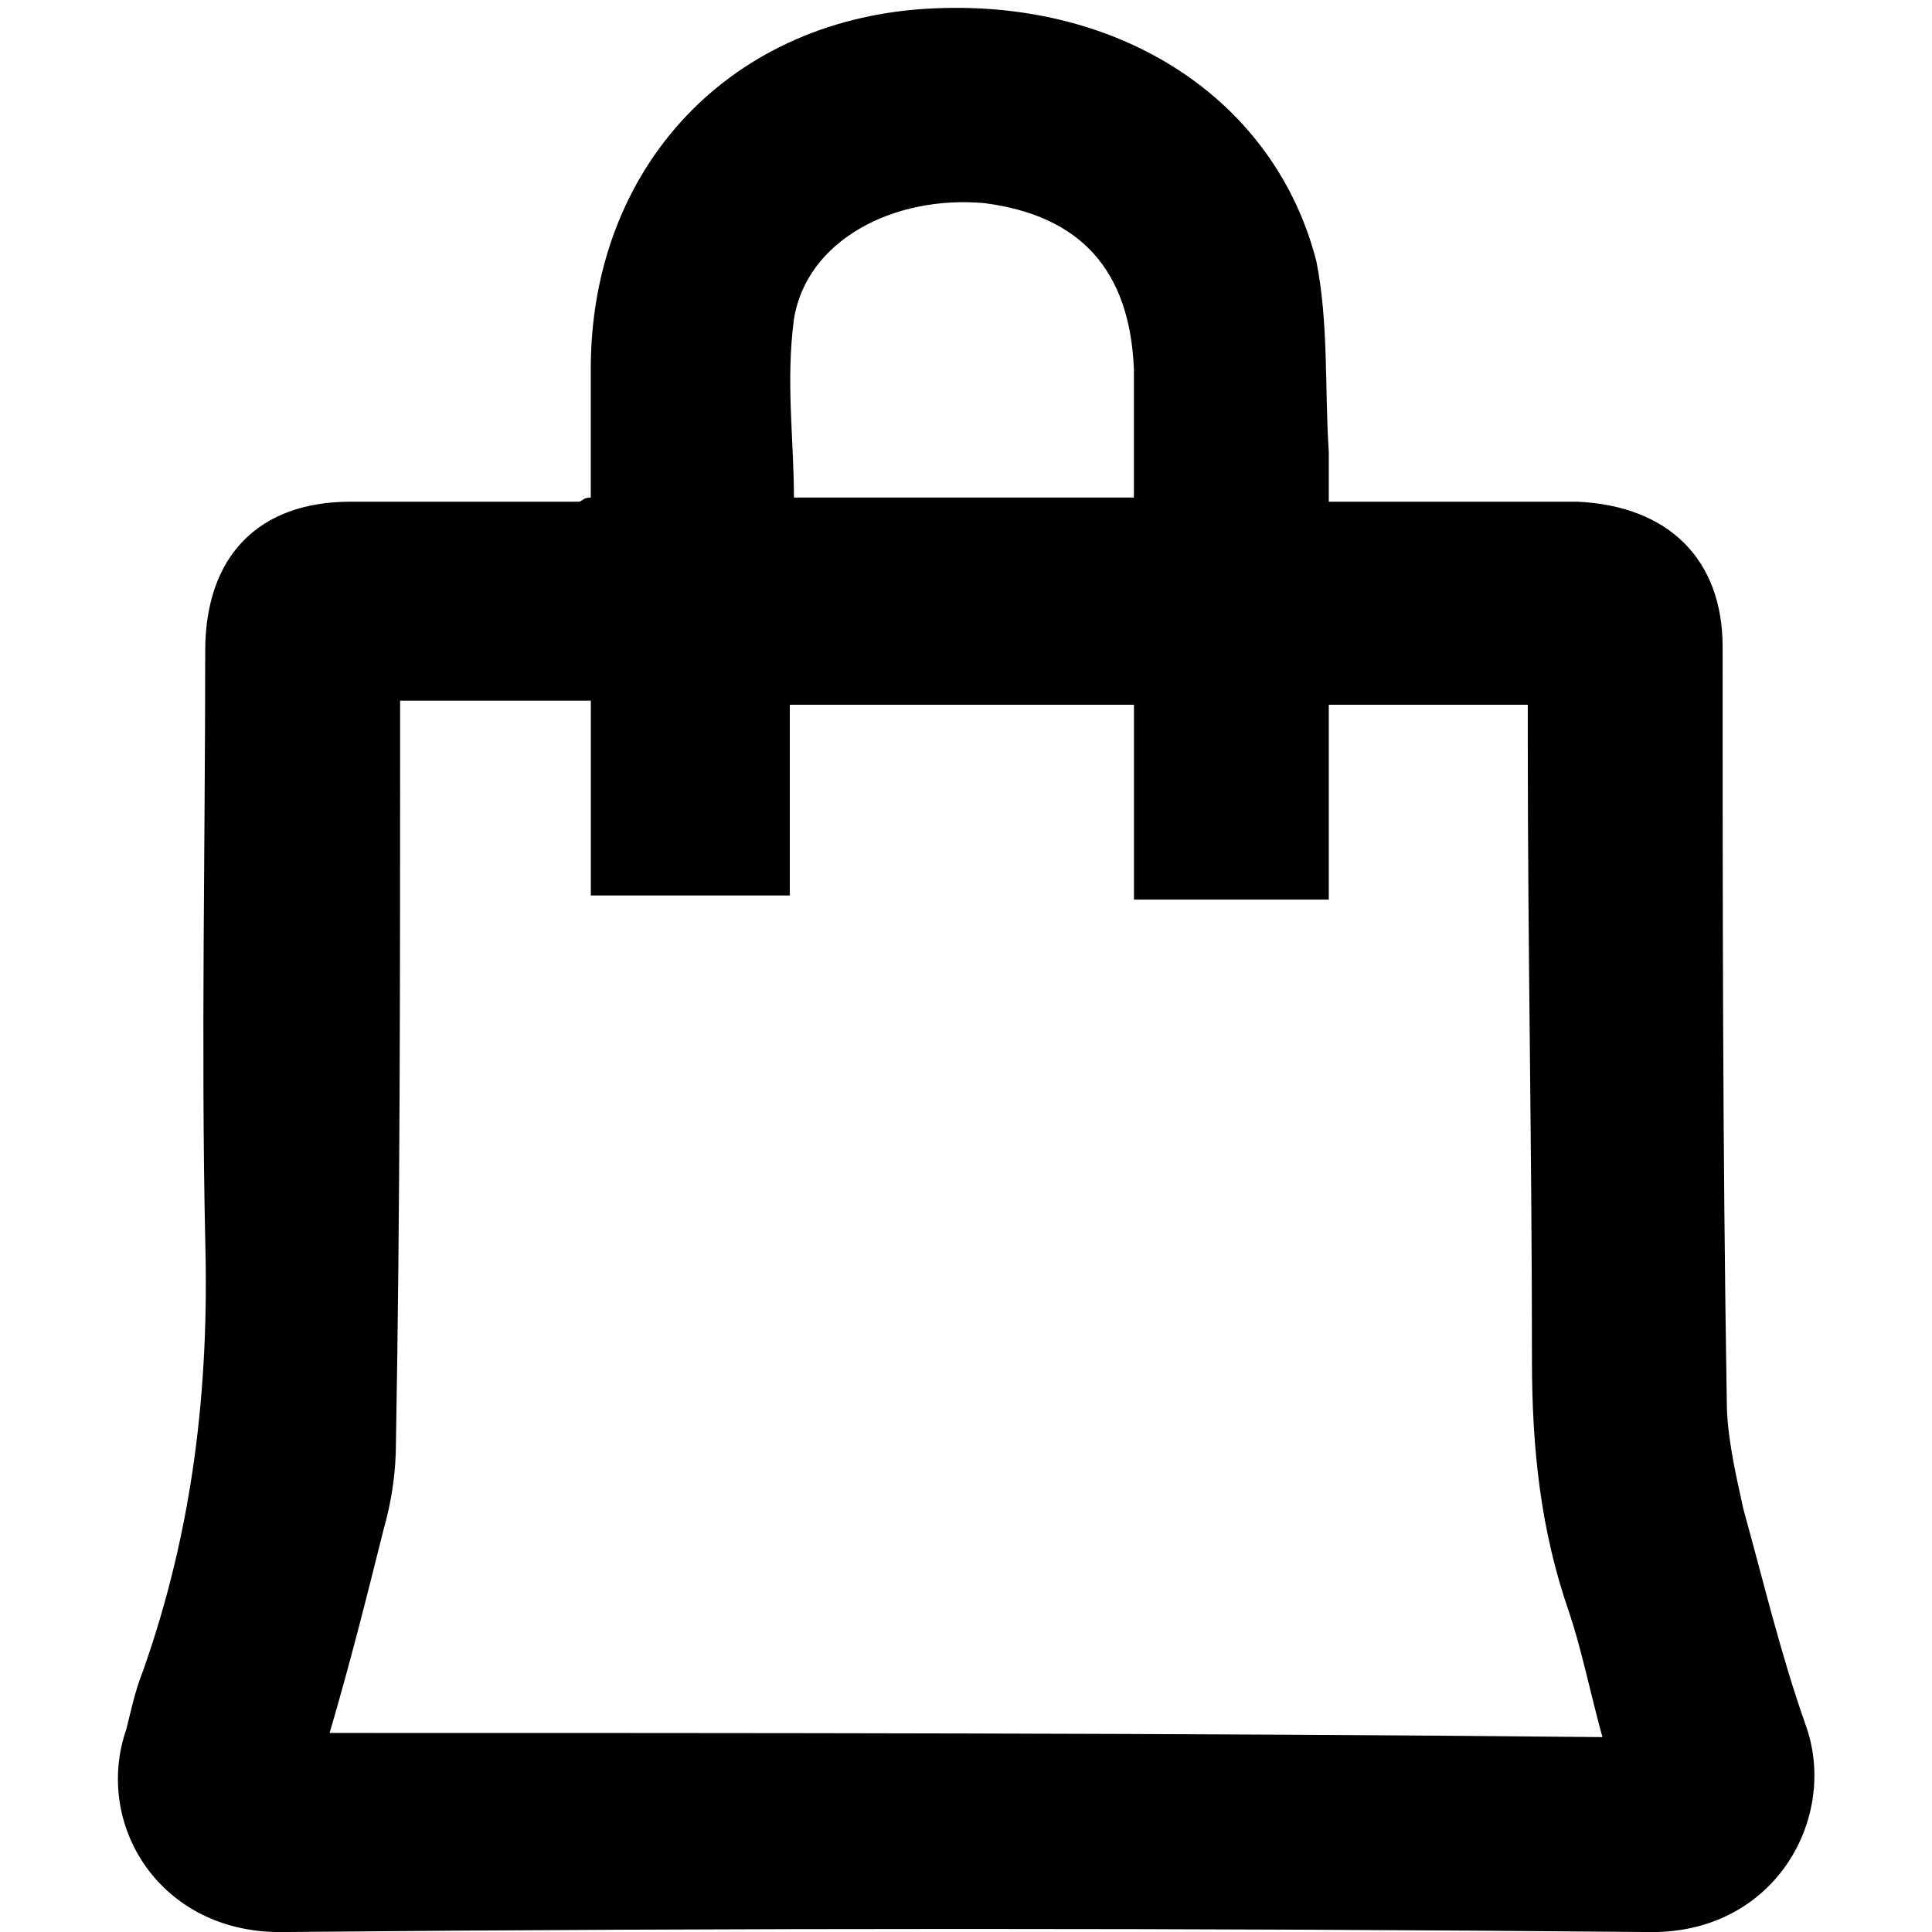 <?xml version="1.0" encoding="utf-8"?>
<!-- Generated by IcoMoon.io -->
<!DOCTYPE svg PUBLIC "-//W3C//DTD SVG 1.1//EN" "http://www.w3.org/Graphics/SVG/1.1/DTD/svg11.dtd">
<svg version="1.1" xmlns="http://www.w3.org/2000/svg" xmlns:xlink="http://www.w3.org/1999/xlink" width="32" height="32" viewBox="0 0 32 32">
<path d="M29.906 28.567c-0.412-1.167-0.687-2.335-1.030-3.571-0.137-0.618-0.275-1.236-0.275-1.785-0.069-4.189-0.069-8.378-0.069-12.498 0-1.442-0.893-2.335-2.403-2.403-1.167 0-2.403 0-3.571 0-0.206 0-0.343 0-0.549 0 0-0.343 0-0.618 0-0.824-0.069-1.030 0-2.129-0.206-3.159-0.687-2.678-3.227-4.326-6.318-4.189-3.365 0.137-5.7 2.609-5.7 5.974 0 0.687 0 1.442 0 2.129-0.137 0-0.137 0.069-0.206 0.069-1.236 0-2.541 0-3.777 0-1.511 0-2.403 0.893-2.403 2.472 0 3.227-0.069 6.524 0 9.751 0.069 2.472-0.206 4.807-1.030 7.142-0.137 0.343-0.206 0.687-0.275 0.961-0.549 1.579 0.549 3.365 2.541 3.365 7.554-0.069 15.107-0.069 22.73 0 2.060 0 3.090-1.923 2.541-3.433zM13.15 5.288c0.206-1.305 1.648-2.060 3.159-1.923 1.579 0.206 2.403 1.099 2.472 2.747 0 0.687 0 1.373 0 2.129-1.923 0-3.777 0-5.631 0 0-0.961-0.137-1.923 0-2.953zM5.459 28.704c0.343-1.167 0.618-2.266 0.893-3.365 0.137-0.481 0.206-0.961 0.206-1.442 0.069-3.846 0.069-7.76 0.069-11.605 0-0.206 0-0.412 0-0.687 0.206 0 0.343 0 0.481 0 0.893 0 1.717 0 2.678 0 0 1.099 0 2.129 0 3.227 1.099 0 2.197 0 3.296 0 0-1.030 0-2.129 0-3.159 1.923 0 3.777 0 5.7 0 0 1.099 0 2.129 0 3.227 1.099 0 2.129 0 3.227 0 0-1.099 0-2.129 0-3.227 1.099 0 2.197 0 3.296 0 0 0.206 0 0.412 0 0.618 0 3.433 0.069 6.798 0.069 10.232 0 1.442 0.137 2.815 0.618 4.189 0.206 0.618 0.343 1.305 0.549 2.060-7.073-0.069-14.009-0.069-21.082-0.069z"></path>
</svg>
